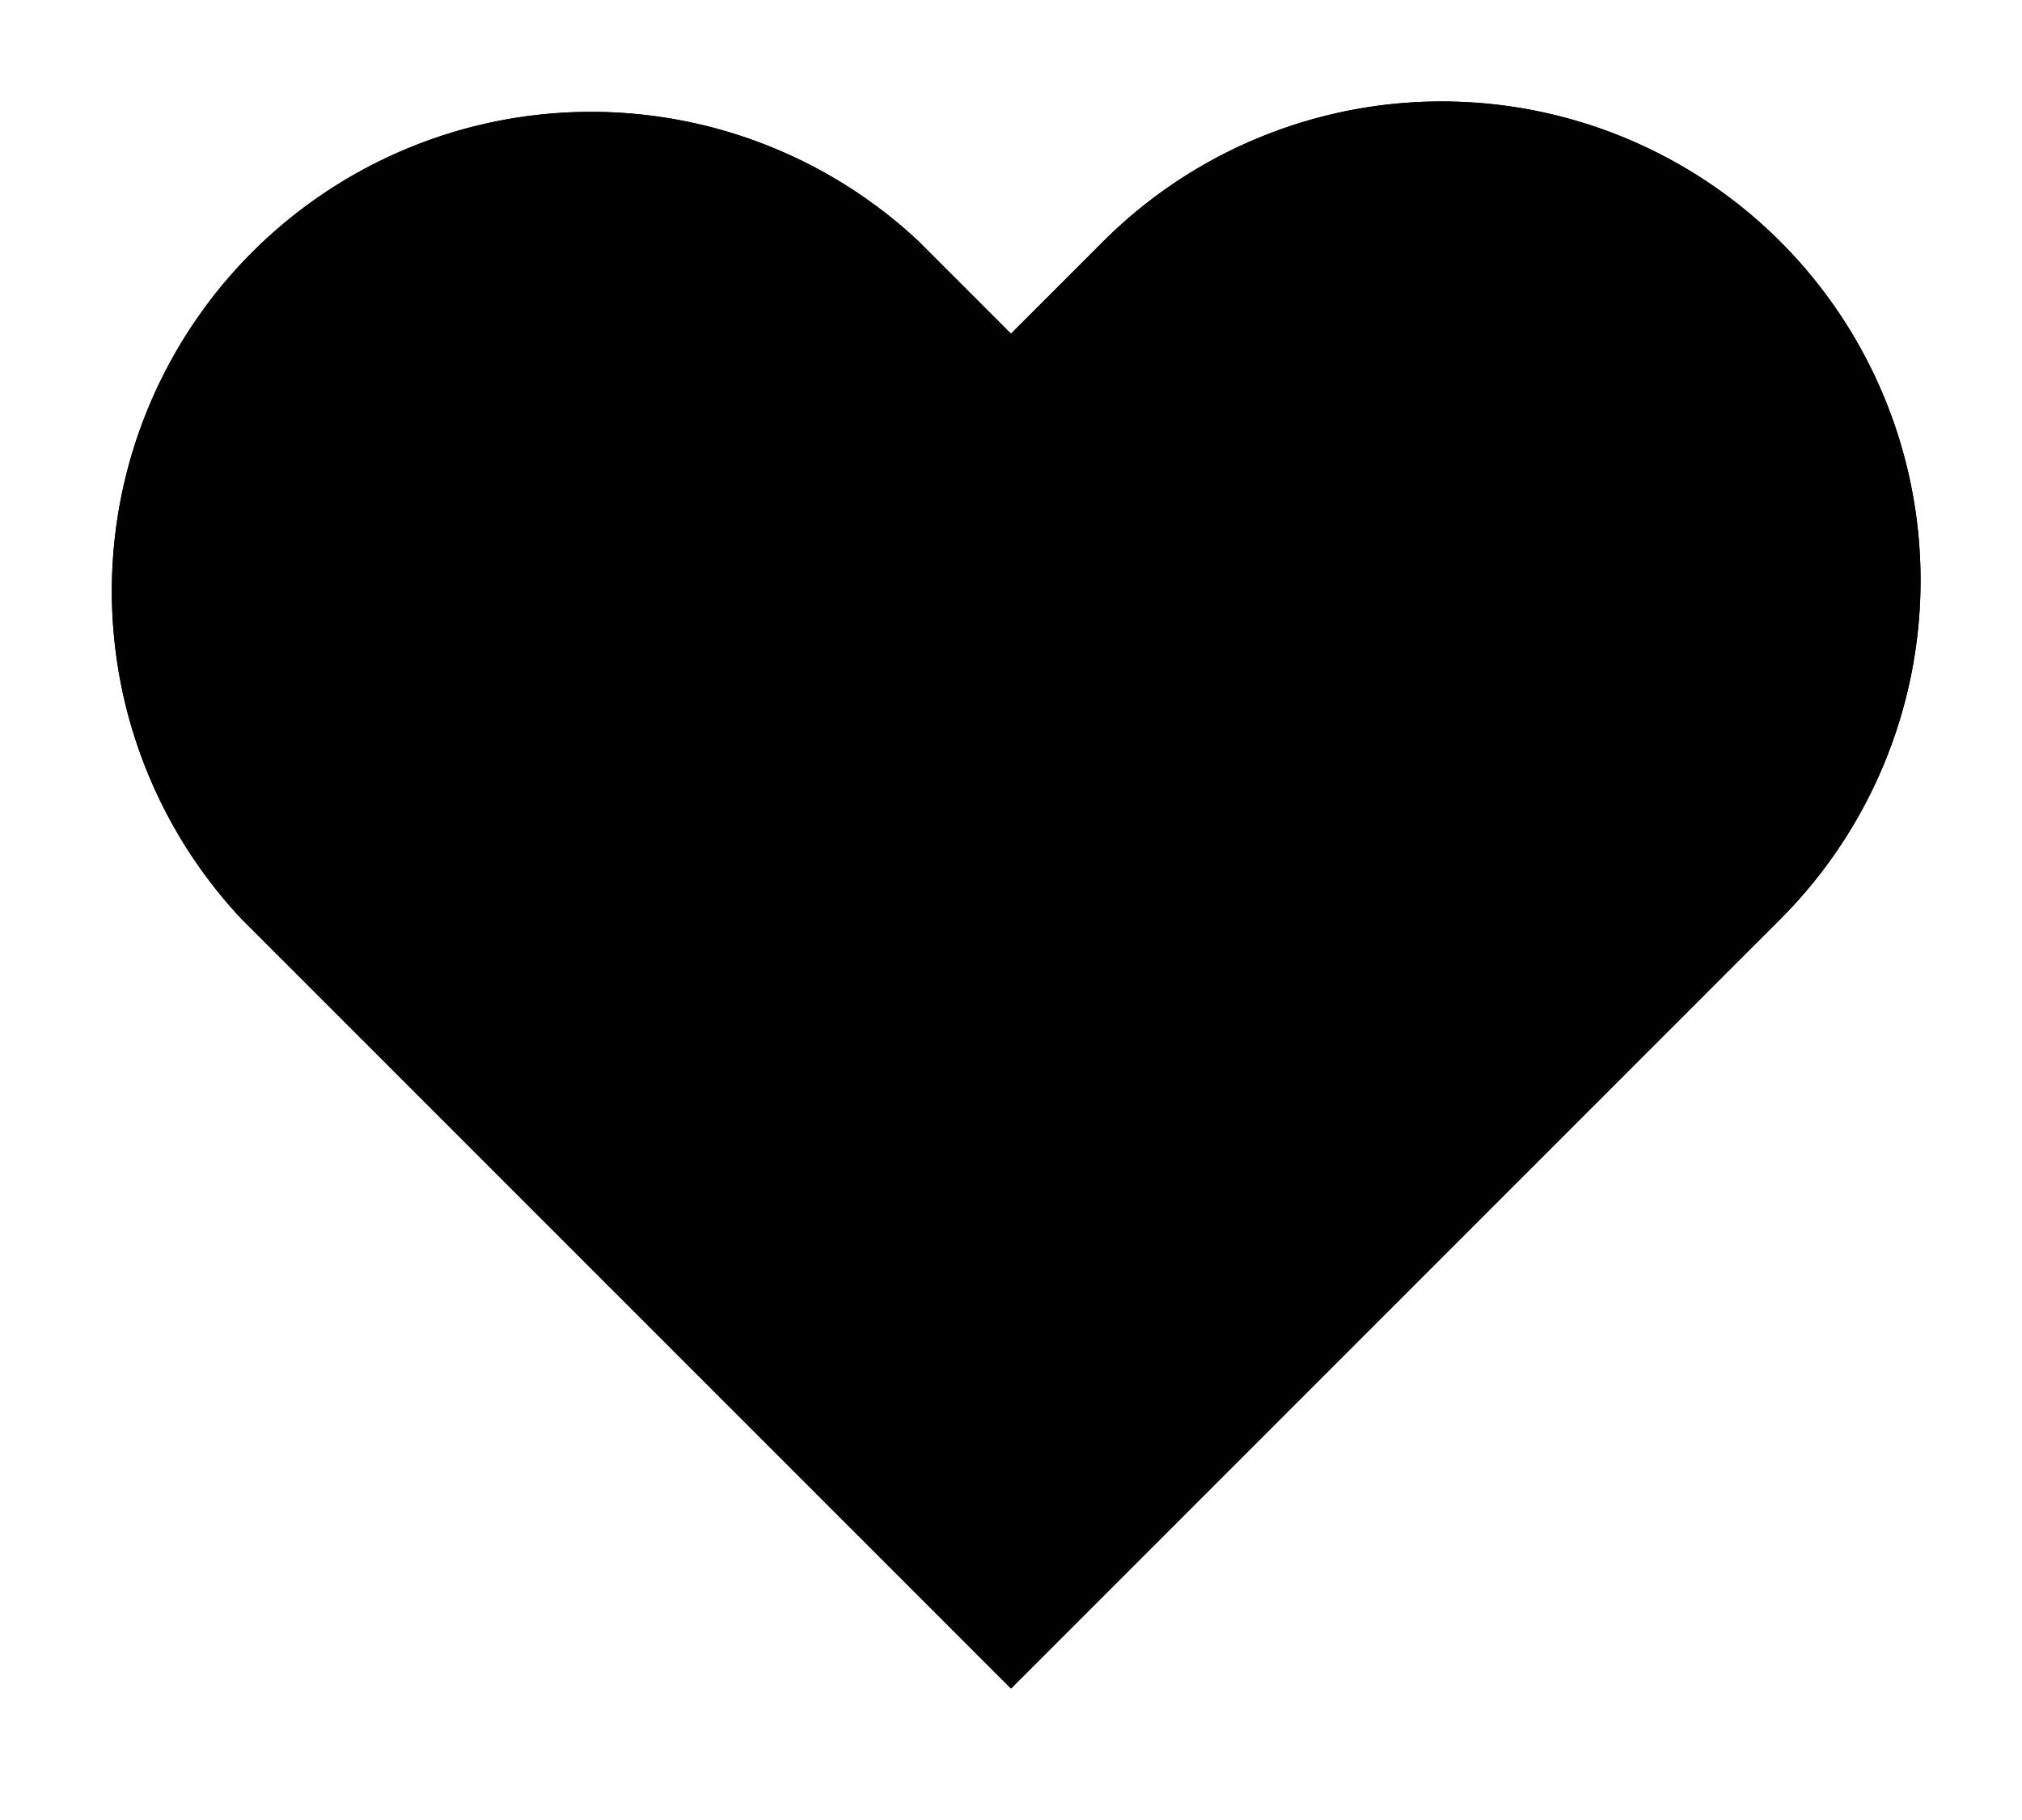<svg xmlns="http://www.w3.org/2000/svg" viewBox="0 0 20 18" id="like">
  <path d="M17.61 2.39a4.74 4.74 0 00-6.7 0L10 3.3l-.91-.91a4.74 4.74 0 00-6.7 6.7l.91.91 6.7 6.7 6.7-6.7.91-.91a4.74 4.74 0 000-6.7z"></path><path d="M17.61 2.39a4.74 4.74 0 00-6.7 0L10 3.3l-.91-.91a4.74 4.74 0 00-6.7 6.7l.91.91 6.7 6.7 6.7-6.7.91-.91a4.74 4.74 0 000-6.7z"></path>
</svg>